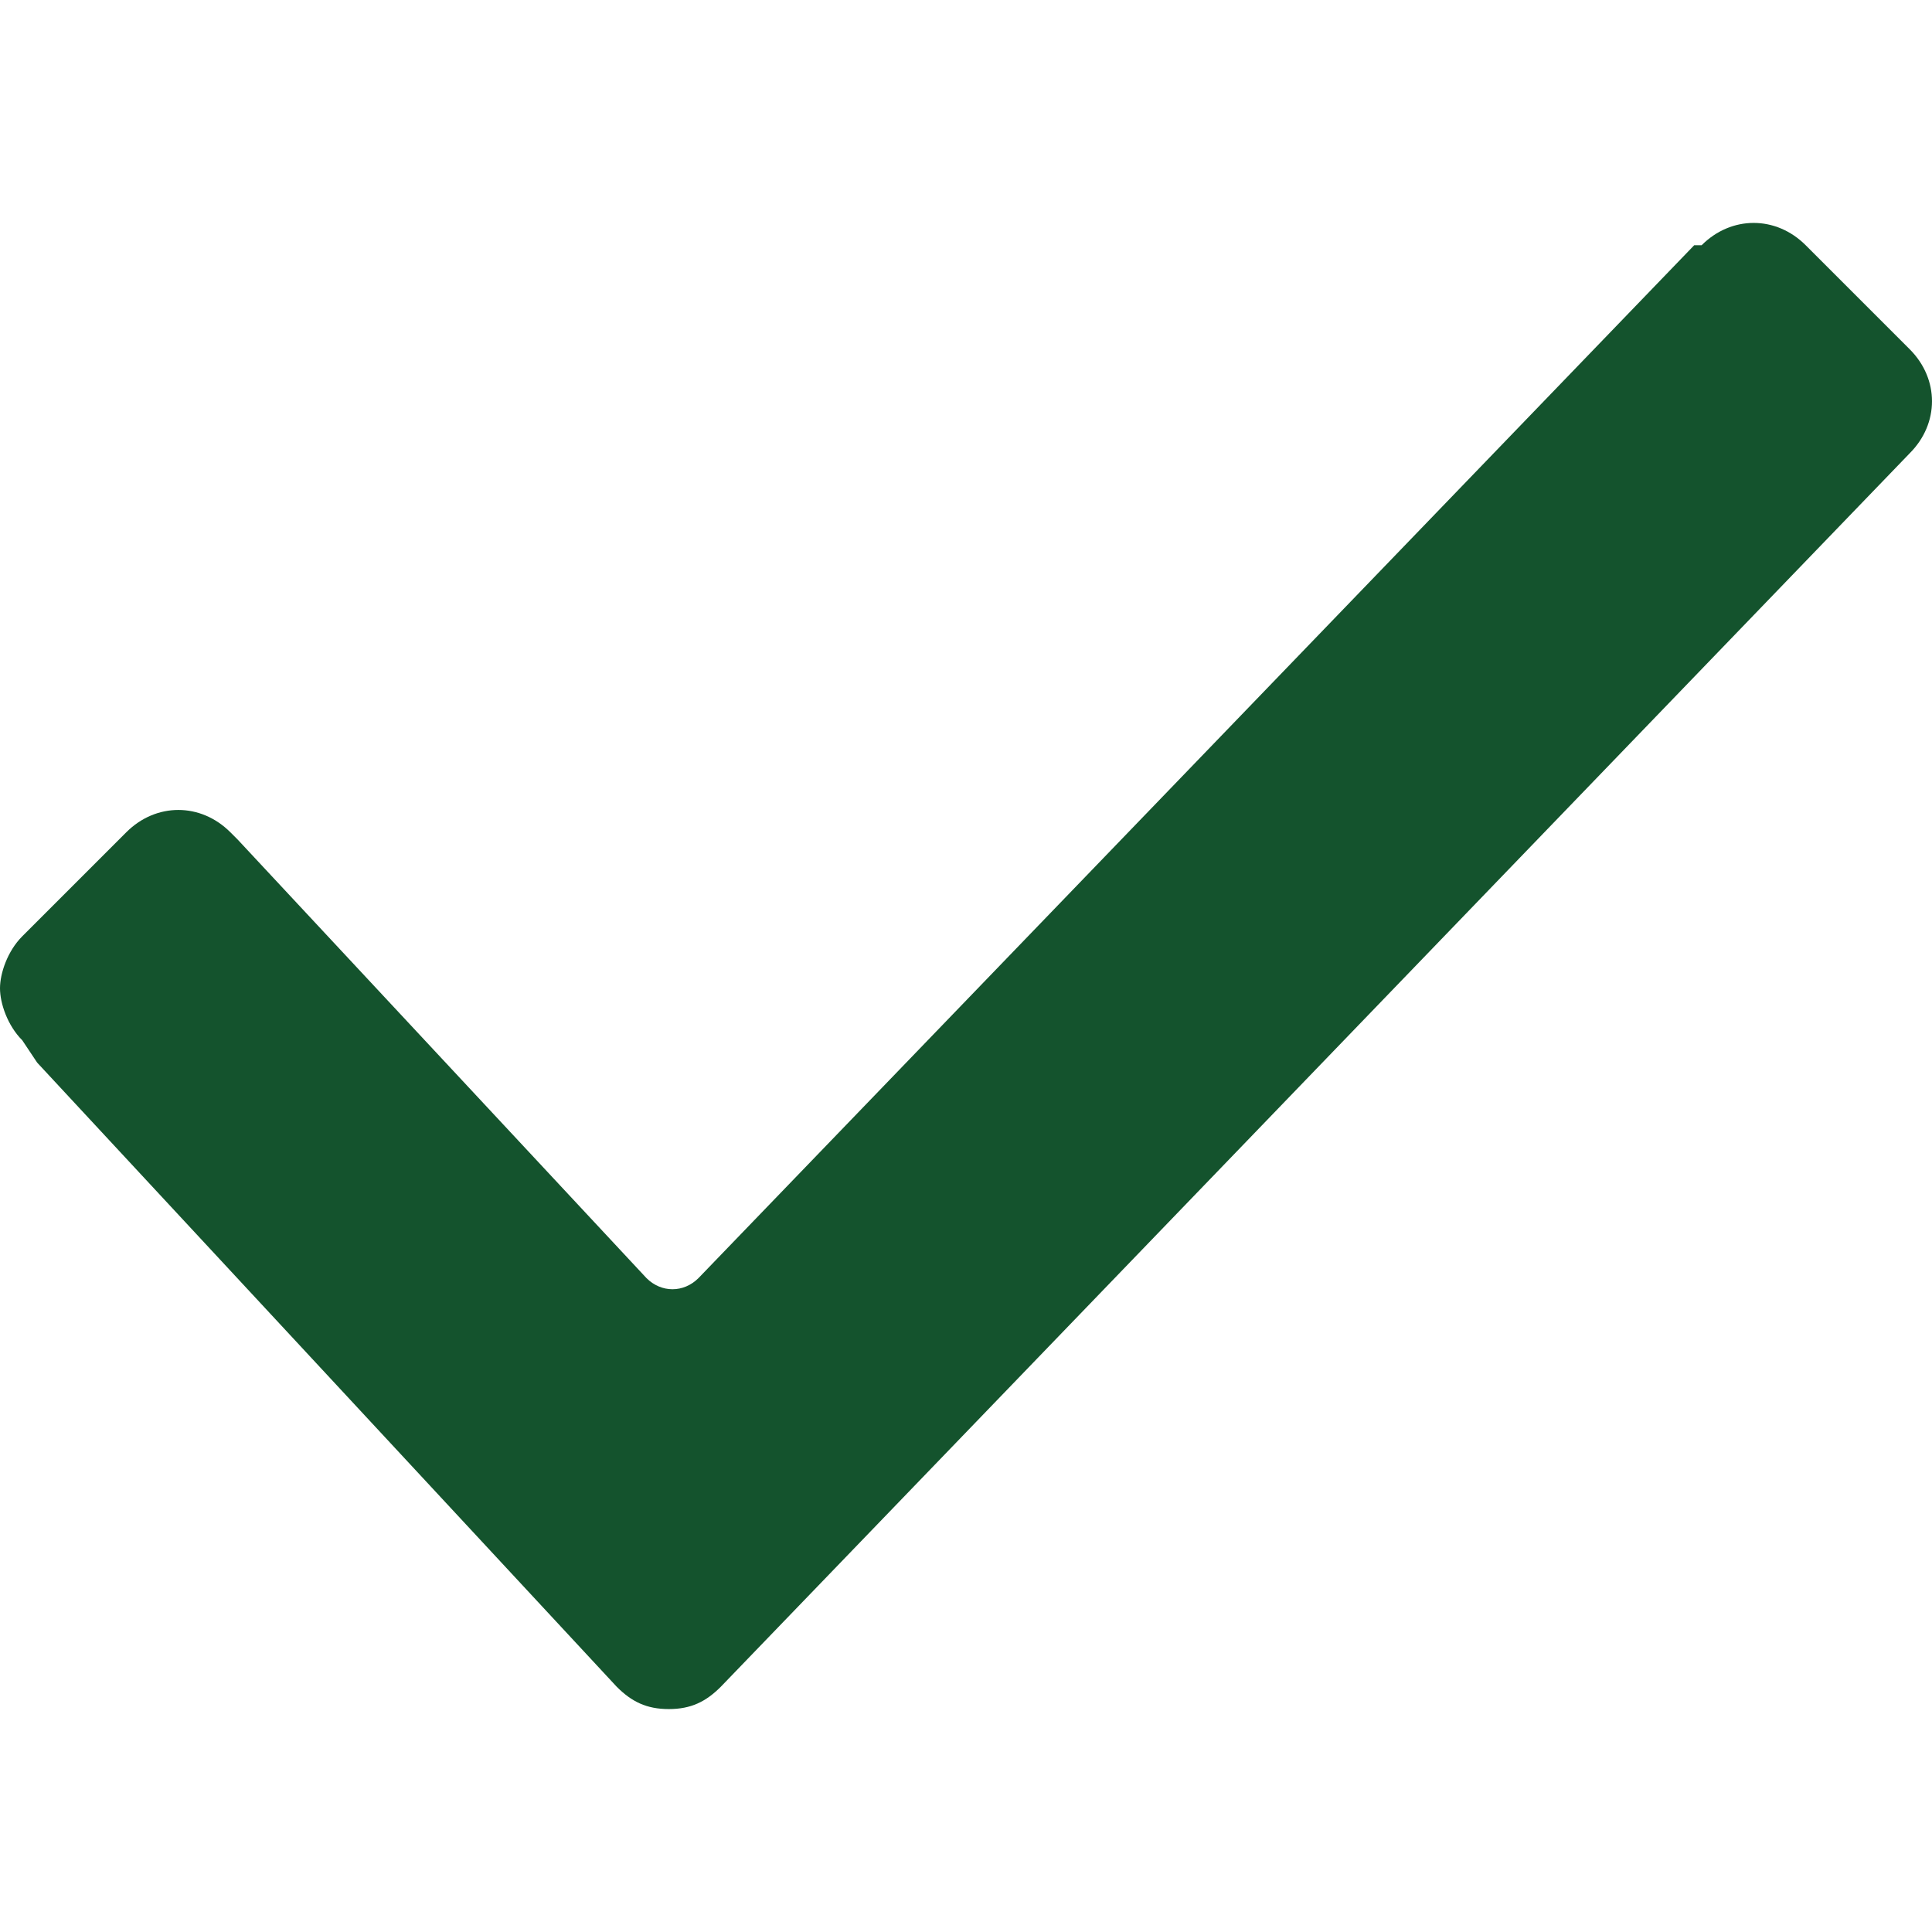 <svg class="svg-icon" style="width: 1em;height: 1em;vertical-align: middle;fill: #14532d;overflow: hidden;" viewBox="0 0 1024 1024" version="1.1" xmlns="http://www.w3.org/2000/svg"><path d="M11.815 551.385c-7.877-7.877-11.815-19.692-11.815-27.569s3.938-19.692 11.815-27.569l55.138-55.138c15.754-15.754 39.385-15.754 55.138 0l3.938 3.938 216.615 232.369c7.877 7.877 19.692 7.877 27.569 0L897.969 129.969h3.938c15.754-15.754 39.385-15.754 55.138 0l55.138 55.138c15.754 15.754 15.754 39.385 0 55.138l-630.154 653.785c-7.877 7.877-15.754 11.815-27.569 11.815-11.815 0-19.692-3.938-27.569-11.815L19.692 563.2 11.815 551.385z"  /></svg>